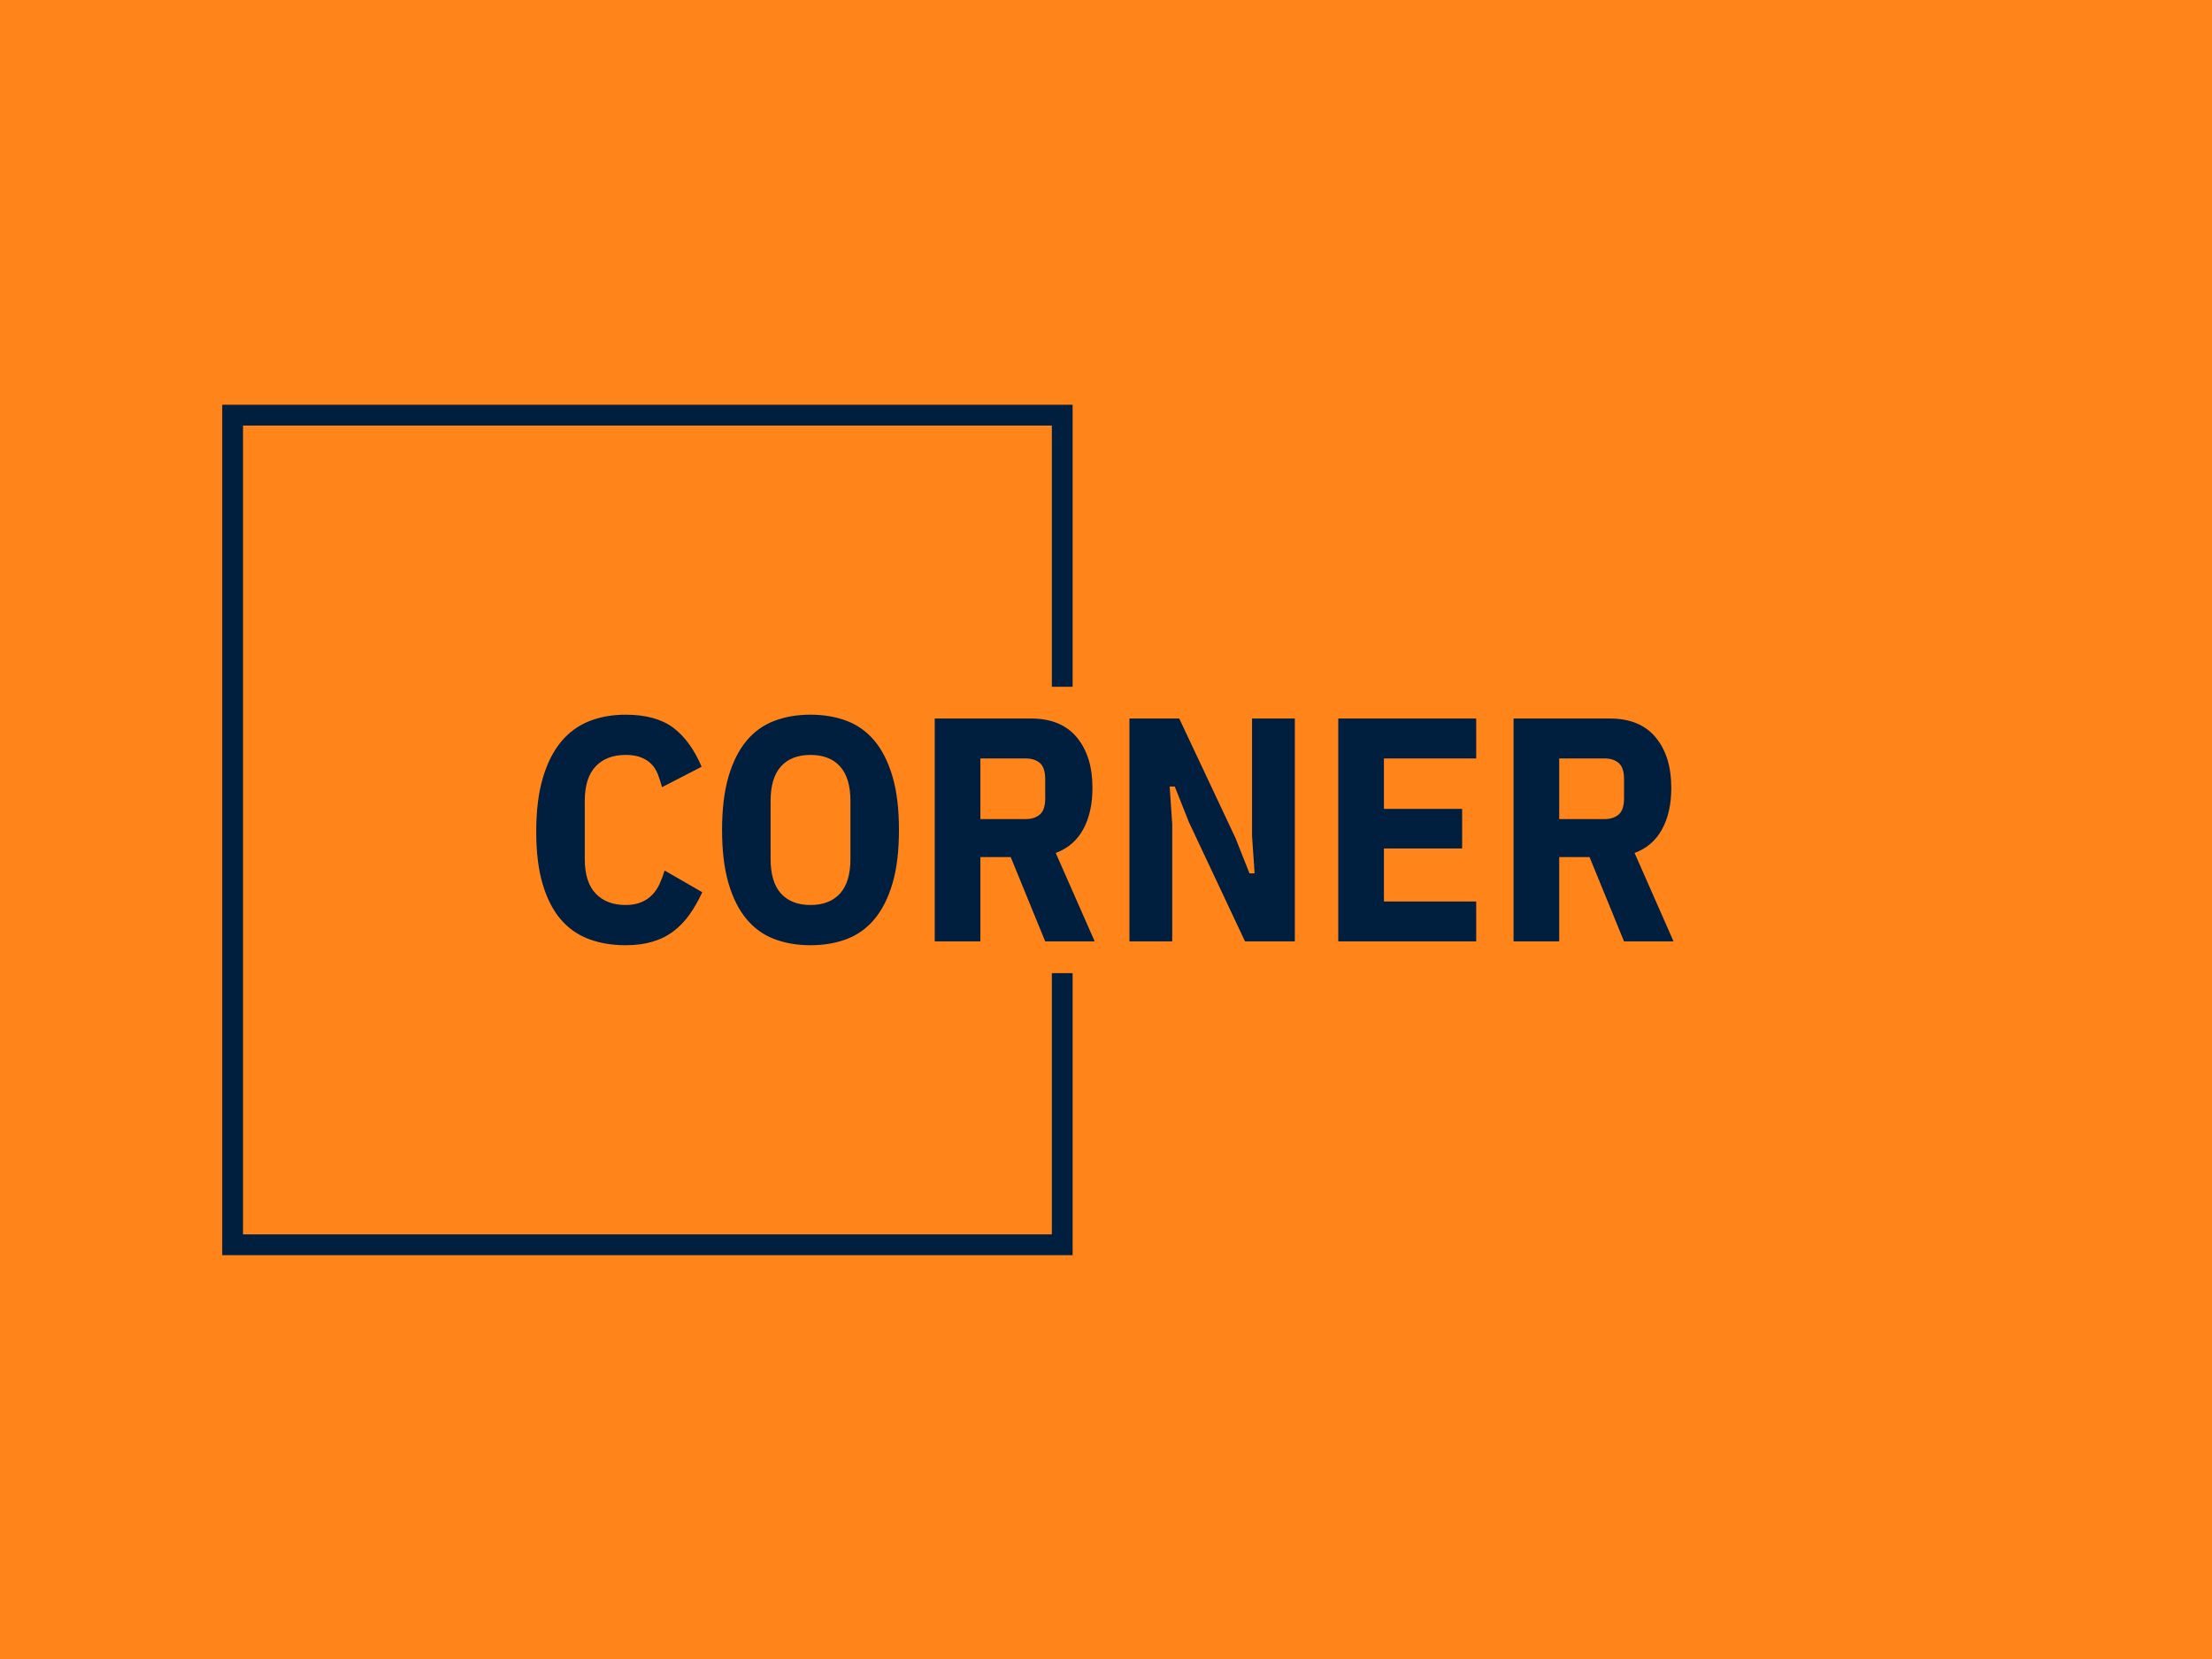 <svg xmlns="http://www.w3.org/2000/svg" version="1.1" xmlns:xlink="http://www.w3.org/1999/xlink" xmlns:svgjs="http://svgjs.dev/svgjs" width="1000" height="750" viewBox="0 0 1000 750"><rect width="1000" height="750" fill="#ff851b"></rect><g transform="matrix(0.834,0,0,0.834,82.495,115.419)"><svg viewBox="0 0 396 247" data-background-color="#ff851b" preserveAspectRatio="xMidYMid meet" height="623" width="1000" xmlns="http://www.w3.org/2000/svg" xmlns:xlink="http://www.w3.org/1999/xlink"><g id="tight-bounds" transform="matrix(1,0,0,1,0.24,-0.1)"><svg viewBox="0 0 395.52 247.2" height="247.2" width="395.52"><g><svg></svg></g><g><svg viewBox="0 0 395.52 247.2" height="247.2" width="395.52"><g transform="matrix(1,0,0,1,75.544,98.827)"><svg viewBox="0 0 244.431 49.545" height="49.545" width="244.431"><g><svg viewBox="0 0 244.431 49.545" height="49.545" width="244.431"><g><svg viewBox="0 0 244.431 49.545" height="49.545" width="244.431"><g><svg viewBox="0 0 244.431 49.545" height="49.545" width="244.431"><g id="textblocktransform"><svg viewBox="0 0 244.431 49.545" height="49.545" width="244.431" id="textblock"><g><svg viewBox="0 0 244.431 49.545" height="49.545" width="244.431"><g transform="matrix(1,0,0,1,0,0)"><svg width="244.431" viewBox="2.2 -35.5 178.09 36.1" height="49.545" data-palette-color="#001f3f"><path d="M16.2 0.6L16.2 0.6Q13.05 0.6 10.48-0.35 7.9-1.3 6.08-3.4 4.25-5.5 3.23-8.9 2.2-12.3 2.2-17.2L2.2-17.2Q2.2-22.1 3.23-25.58 4.25-29.05 6.08-31.25 7.9-33.45 10.48-34.48 13.05-35.5 16.2-35.5L16.2-35.5Q20.9-35.5 23.63-33.48 26.35-31.45 28.1-27.35L28.1-27.35 21.9-24.15Q21.6-25.25 21.23-26.2 20.85-27.15 20.2-27.8 19.55-28.45 18.57-28.83 17.6-29.2 16.2-29.2L16.2-29.2Q13.2-29.2 11.5-27.4 9.8-25.6 9.8-22L9.8-22 9.8-12.9Q9.8-9.3 11.5-7.5 13.2-5.7 16.2-5.7L16.2-5.7Q17.6-5.7 18.63-6.13 19.65-6.55 20.35-7.28 21.05-8 21.5-8.97 21.95-9.95 22.3-11.1L22.3-11.1 28.2-7.7Q27.3-5.75 26.2-4.2 25.1-2.65 23.68-1.58 22.25-0.5 20.4 0.05 18.55 0.6 16.2 0.6ZM45.15 0.6L45.15 0.6Q42 0.6 39.45-0.38 36.9-1.35 35.1-3.53 33.3-5.7 32.3-9.13 31.3-12.55 31.3-17.45L31.3-17.45Q31.3-22.35 32.3-25.78 33.3-29.2 35.1-31.38 36.9-33.55 39.45-34.52 42-35.5 45.15-35.5L45.15-35.5Q48.3-35.5 50.85-34.52 53.4-33.55 55.2-31.38 57-29.2 58-25.78 59-22.35 59-17.45L59-17.45Q59-12.55 58-9.13 57-5.7 55.2-3.53 53.4-1.35 50.85-0.38 48.3 0.6 45.15 0.6ZM45.15-5.7L45.15-5.7Q48.15-5.7 49.77-7.5 51.4-9.3 51.4-12.9L51.4-12.9 51.4-22Q51.4-25.6 49.77-27.4 48.15-29.2 45.15-29.2L45.15-29.2Q42.15-29.2 40.52-27.4 38.9-25.6 38.9-22L38.9-22 38.9-12.9Q38.9-9.3 40.52-7.5 42.15-5.7 45.15-5.7ZM71.75-13.2L71.75 0 64.6 0 64.6-34.9 79.7-34.9Q84.4-34.9 86.85-31.95 89.3-29 89.3-24.05L89.3-24.05Q89.3-20.2 87.85-17.55 86.4-14.9 83.55-13.85L83.55-13.85 89.65 0 81.9 0 76.5-13.2 71.75-13.2ZM71.75-19.15L78.8-19.15Q80.25-19.15 81.07-19.88 81.9-20.6 81.9-22.4L81.9-22.4 81.9-25.4Q81.9-27.2 81.07-27.93 80.25-28.65 78.8-28.65L78.8-28.65 71.75-28.65 71.75-19.15ZM113.19 0L104.39-18.7 102.19-24.25 101.39-24.25 101.79-18.4 101.79 0 95.09 0 95.09-34.9 102.89-34.9 111.69-16.2 113.89-10.65 114.69-10.65 114.29-16.5 114.29-34.9 120.99-34.9 120.99 0 113.19 0ZM149.39 0L127.79 0 127.79-34.9 149.39-34.9 149.39-28.65 134.94-28.65 134.94-20.75 147.19-20.75 147.19-14.55 134.94-14.55 134.94-6.25 149.39-6.25 149.39 0ZM162.39-13.2L162.39 0 155.24 0 155.24-34.9 170.34-34.9Q175.04-34.9 177.49-31.95 179.94-29 179.94-24.05L179.94-24.05Q179.94-20.2 178.49-17.55 177.04-14.9 174.19-13.85L174.19-13.85 180.29 0 172.54 0 167.14-13.2 162.39-13.2ZM162.39-19.15L169.44-19.15Q170.89-19.15 171.71-19.88 172.54-20.6 172.54-22.4L172.54-22.4 172.54-25.4Q172.54-27.2 171.71-27.93 170.89-28.65 169.44-28.65L169.44-28.65 162.39-28.65 162.39-19.15Z" opacity="1" transform="matrix(1,0,0,1,0,0)" fill="#001f3f" class="wordmark-text-0" data-fill-palette-color="primary" id="text-0"></path></svg></g></svg></g></svg></g></svg></g></svg></g></svg></g></svg></g><path d="M190.828 92.827L190.828 32.219 8.067 32.219 8.067 214.981 190.828 214.981 190.828 154.373 186.36 154.373 186.36 210.513 12.535 210.513 12.535 36.687 186.36 36.687 186.36 92.827Z" fill="#001f3f" stroke="transparent" data-fill-palette-color="primary"></path></svg></g><defs></defs></svg><rect width="395.52" height="247.2" fill="none" stroke="none" visibility="hidden"></rect></g></svg></g></svg>